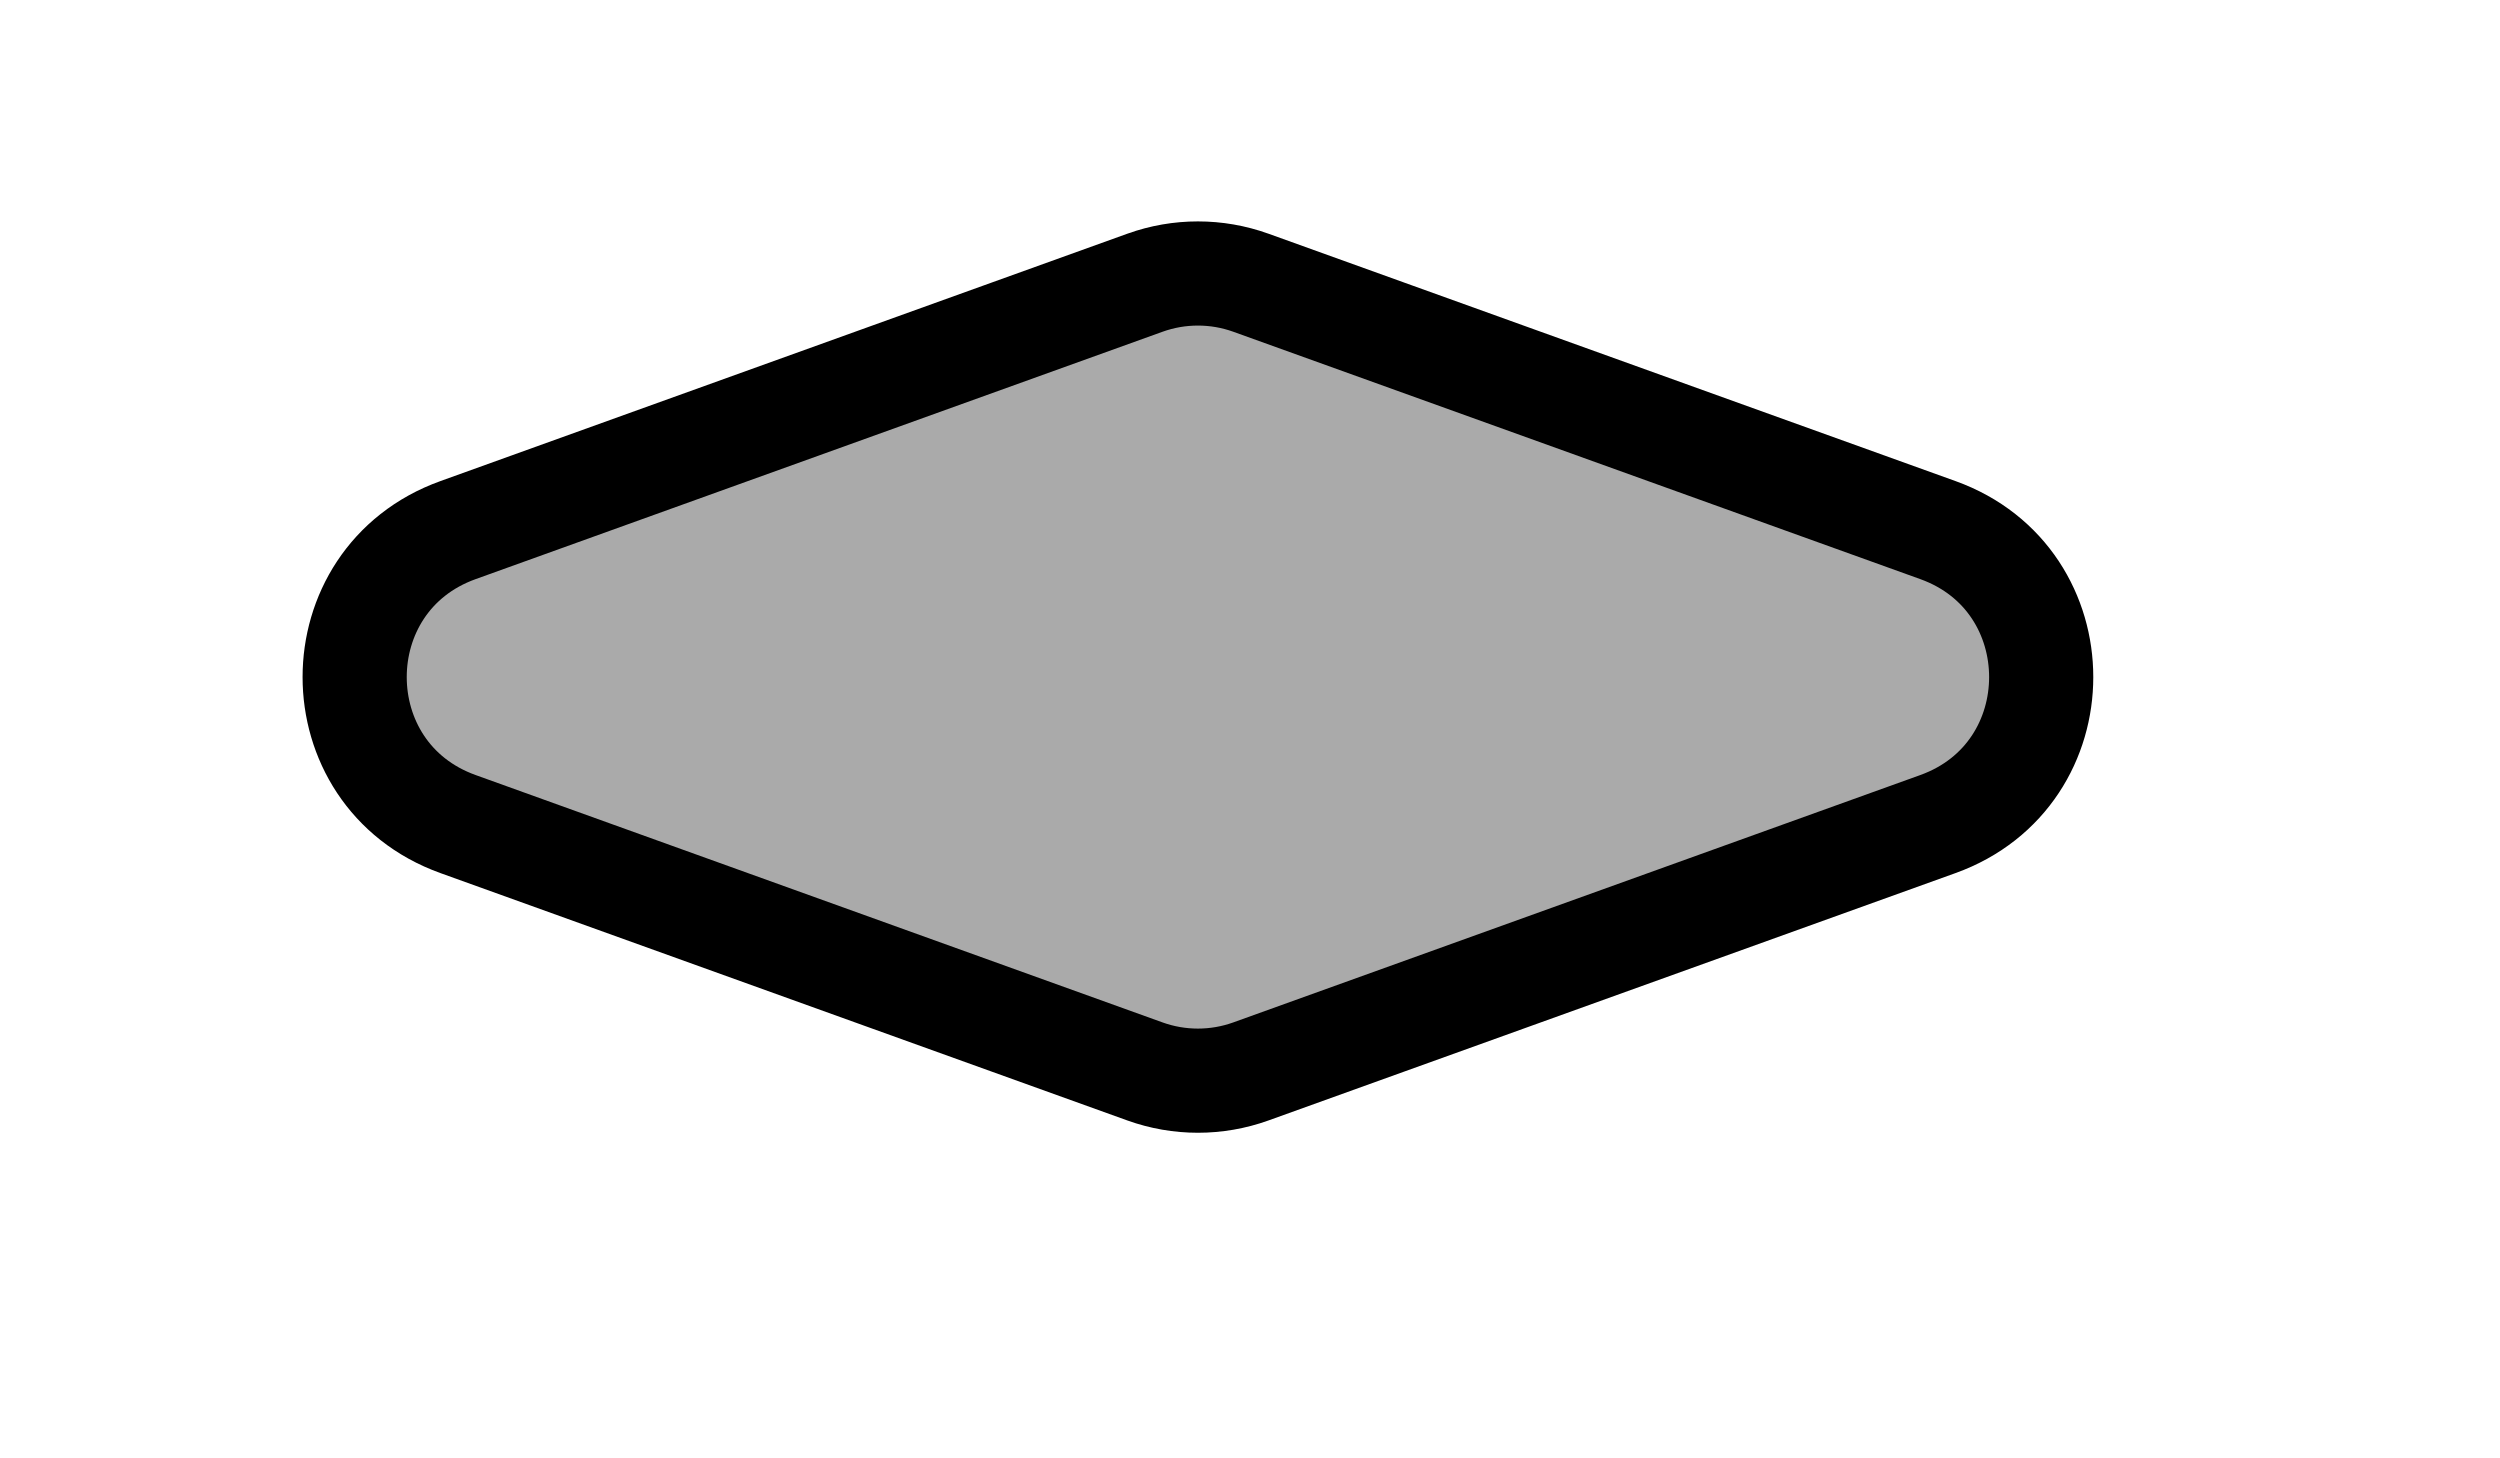 <svg width="24" height="14" viewBox="0 0 24 14" fill="none" xmlns="http://www.w3.org/2000/svg">
<path d="M12.008 2.714L18.604 5.089C19.926 5.565 19.926 7.435 18.604 7.911L12.008 10.286C11.68 10.404 11.32 10.404 10.992 10.286L4.397 7.911C3.074 7.435 3.074 5.565 4.397 5.089L10.992 2.714C11.32 2.596 11.68 2.596 12.008 2.714Z" fill="#AAAAAA" stroke="black"/>
</svg>
